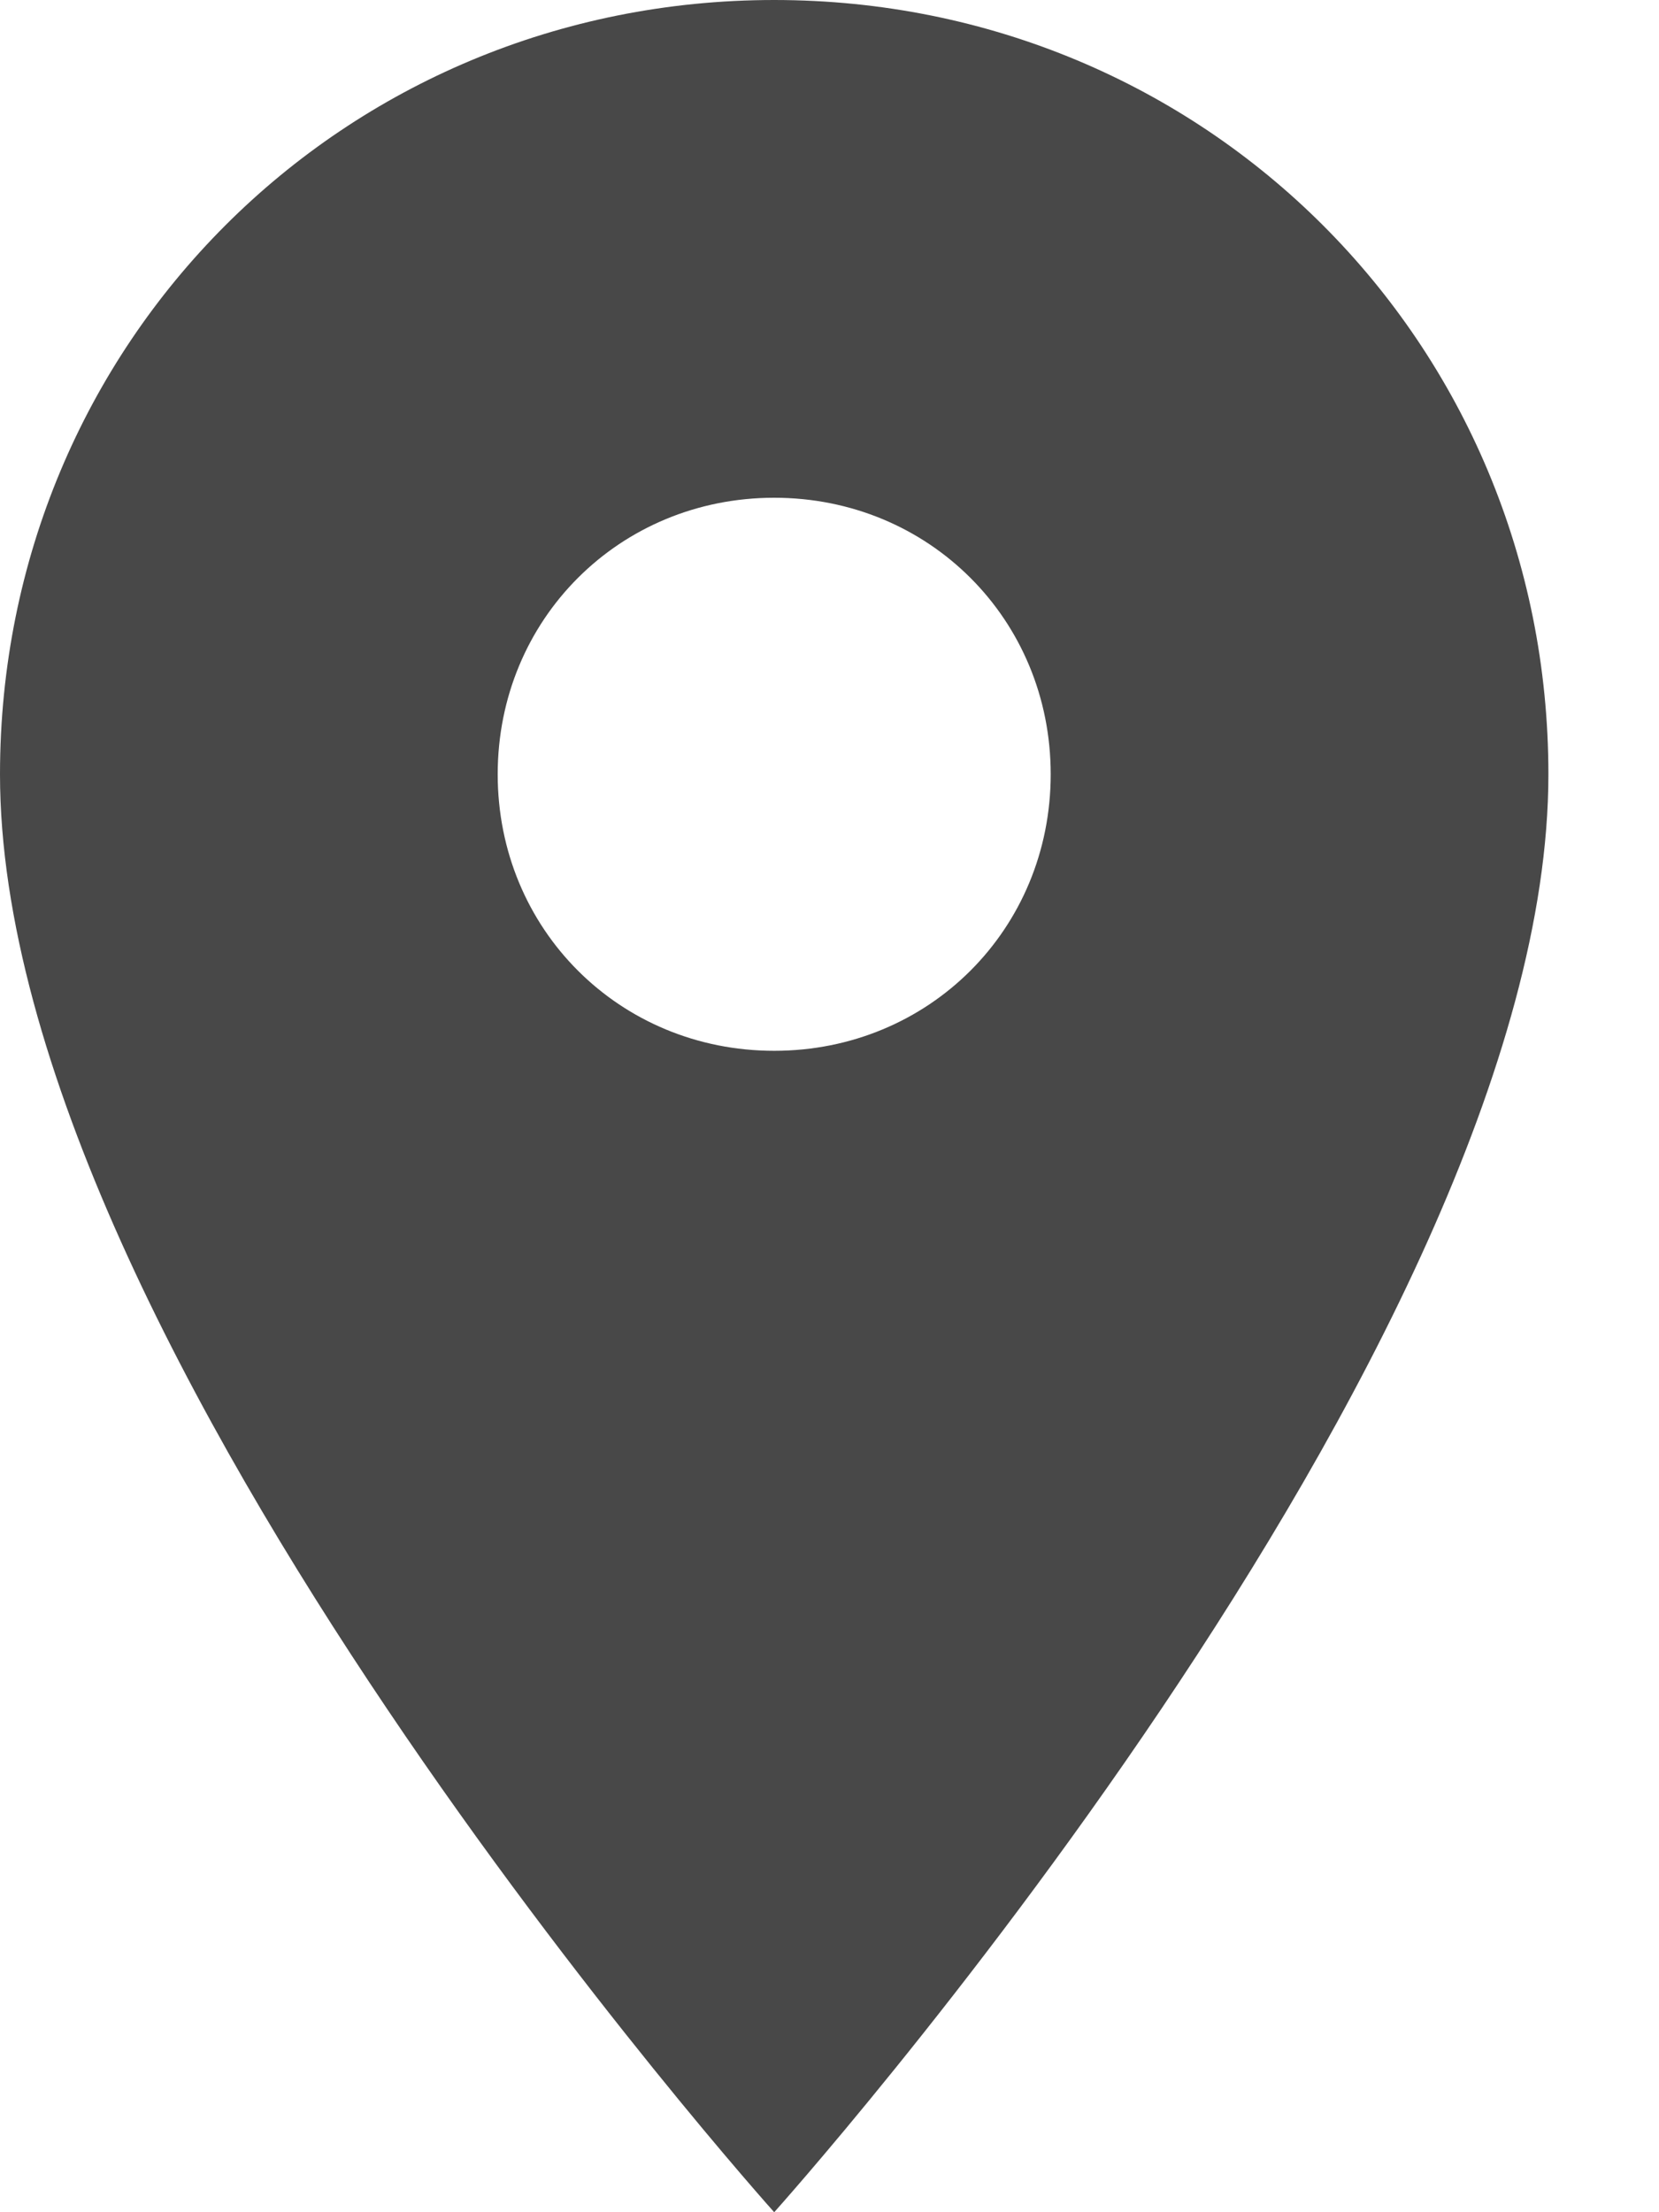 <?xml version="1.0" encoding="UTF-8" standalone="no"?>
<svg width="12px" height="16px" viewBox="0 0 12 16" version="1.1" xmlns="http://www.w3.org/2000/svg" xmlns:xlink="http://www.w3.org/1999/xlink">
    <!-- Generator: Sketch 3.6.1 (26313) - http://www.bohemiancoding.com/sketch -->
    <title>place</title>
    <desc>Created with Sketch.</desc>
    <defs></defs>
    <g id="Who's-using" stroke="none" stroke-width="1" fill="none" fill-rule="evenodd">
        <g id="Who's-using-detail" transform="translate(-248, -249)" fill="#484848">
            <g id="place" transform="translate(248, 249)">
                <path d="M5.6,0 C2.48,0 0,2.48 0,5.6 C0,9.76 5.6,16 5.6,16 C5.6,16 11.2,9.76 11.2,5.6 C11.2,2.48 8.72,0 5.6,0 L5.6,0 Z M5.6,7.6 C4.48,7.6 3.6,6.72 3.6,5.6 C3.6,4.48 4.48,3.6 5.6,3.6 C6.72,3.6 7.6,4.48 7.6,5.6 C7.6,6.72 6.72,7.6 5.6,7.6 L5.6,7.6 Z" id="Shape"></path>
            </g>
        </g>
    </g>
</svg>